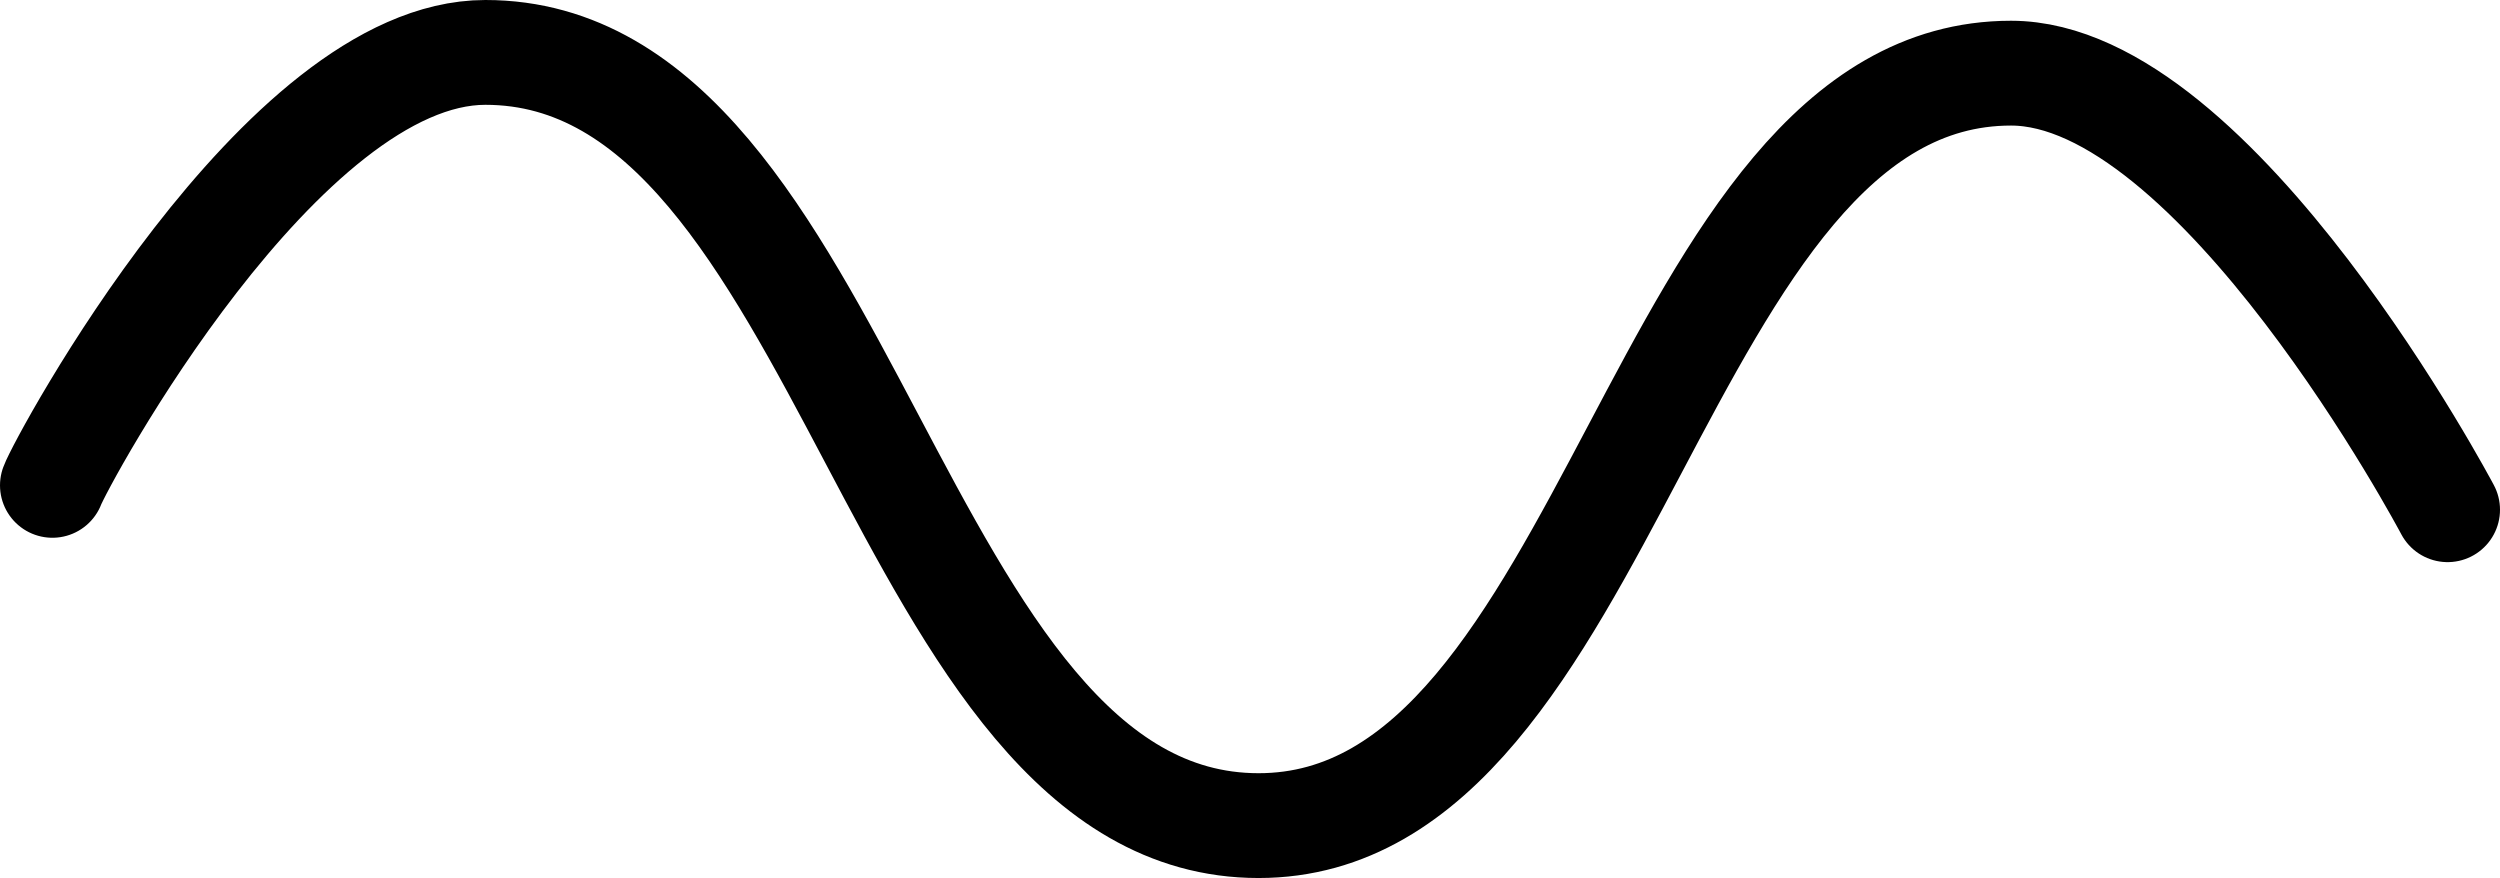 <?xml version="1.0" encoding="UTF-8" standalone="no"?>
<!-- Created with Inkscape (http://www.inkscape.org/) -->

<svg
   width="104.949mm"
   height="36.859mm"
   viewBox="0 0 104.949 36.859"
   version="1.1"
   id="svg5"
   xml:space="preserve"
   xmlns="http://www.w3.org/2000/svg"
   xmlns:svg="http://www.w3.org/2000/svg"><defs
     id="defs2" /><g
     id="layer1"
     transform="translate(-41.857,-61.832)"><path
       style="fill:none;stroke:#000000;stroke-width:4.4;stroke-linecap:round;stroke-linejoin:round"
       d="m 44.057,82.207 c 0.343,-0.951 9.607,-18.175 18.175,-18.175 15.301,0 17.158,32.459 32.459,32.459 14.891,0 16.697,-31.588 31.588,-31.588 8.639,10e-7 18.327,18.327 18.327,18.327"
       id="path454" /></g></svg>
